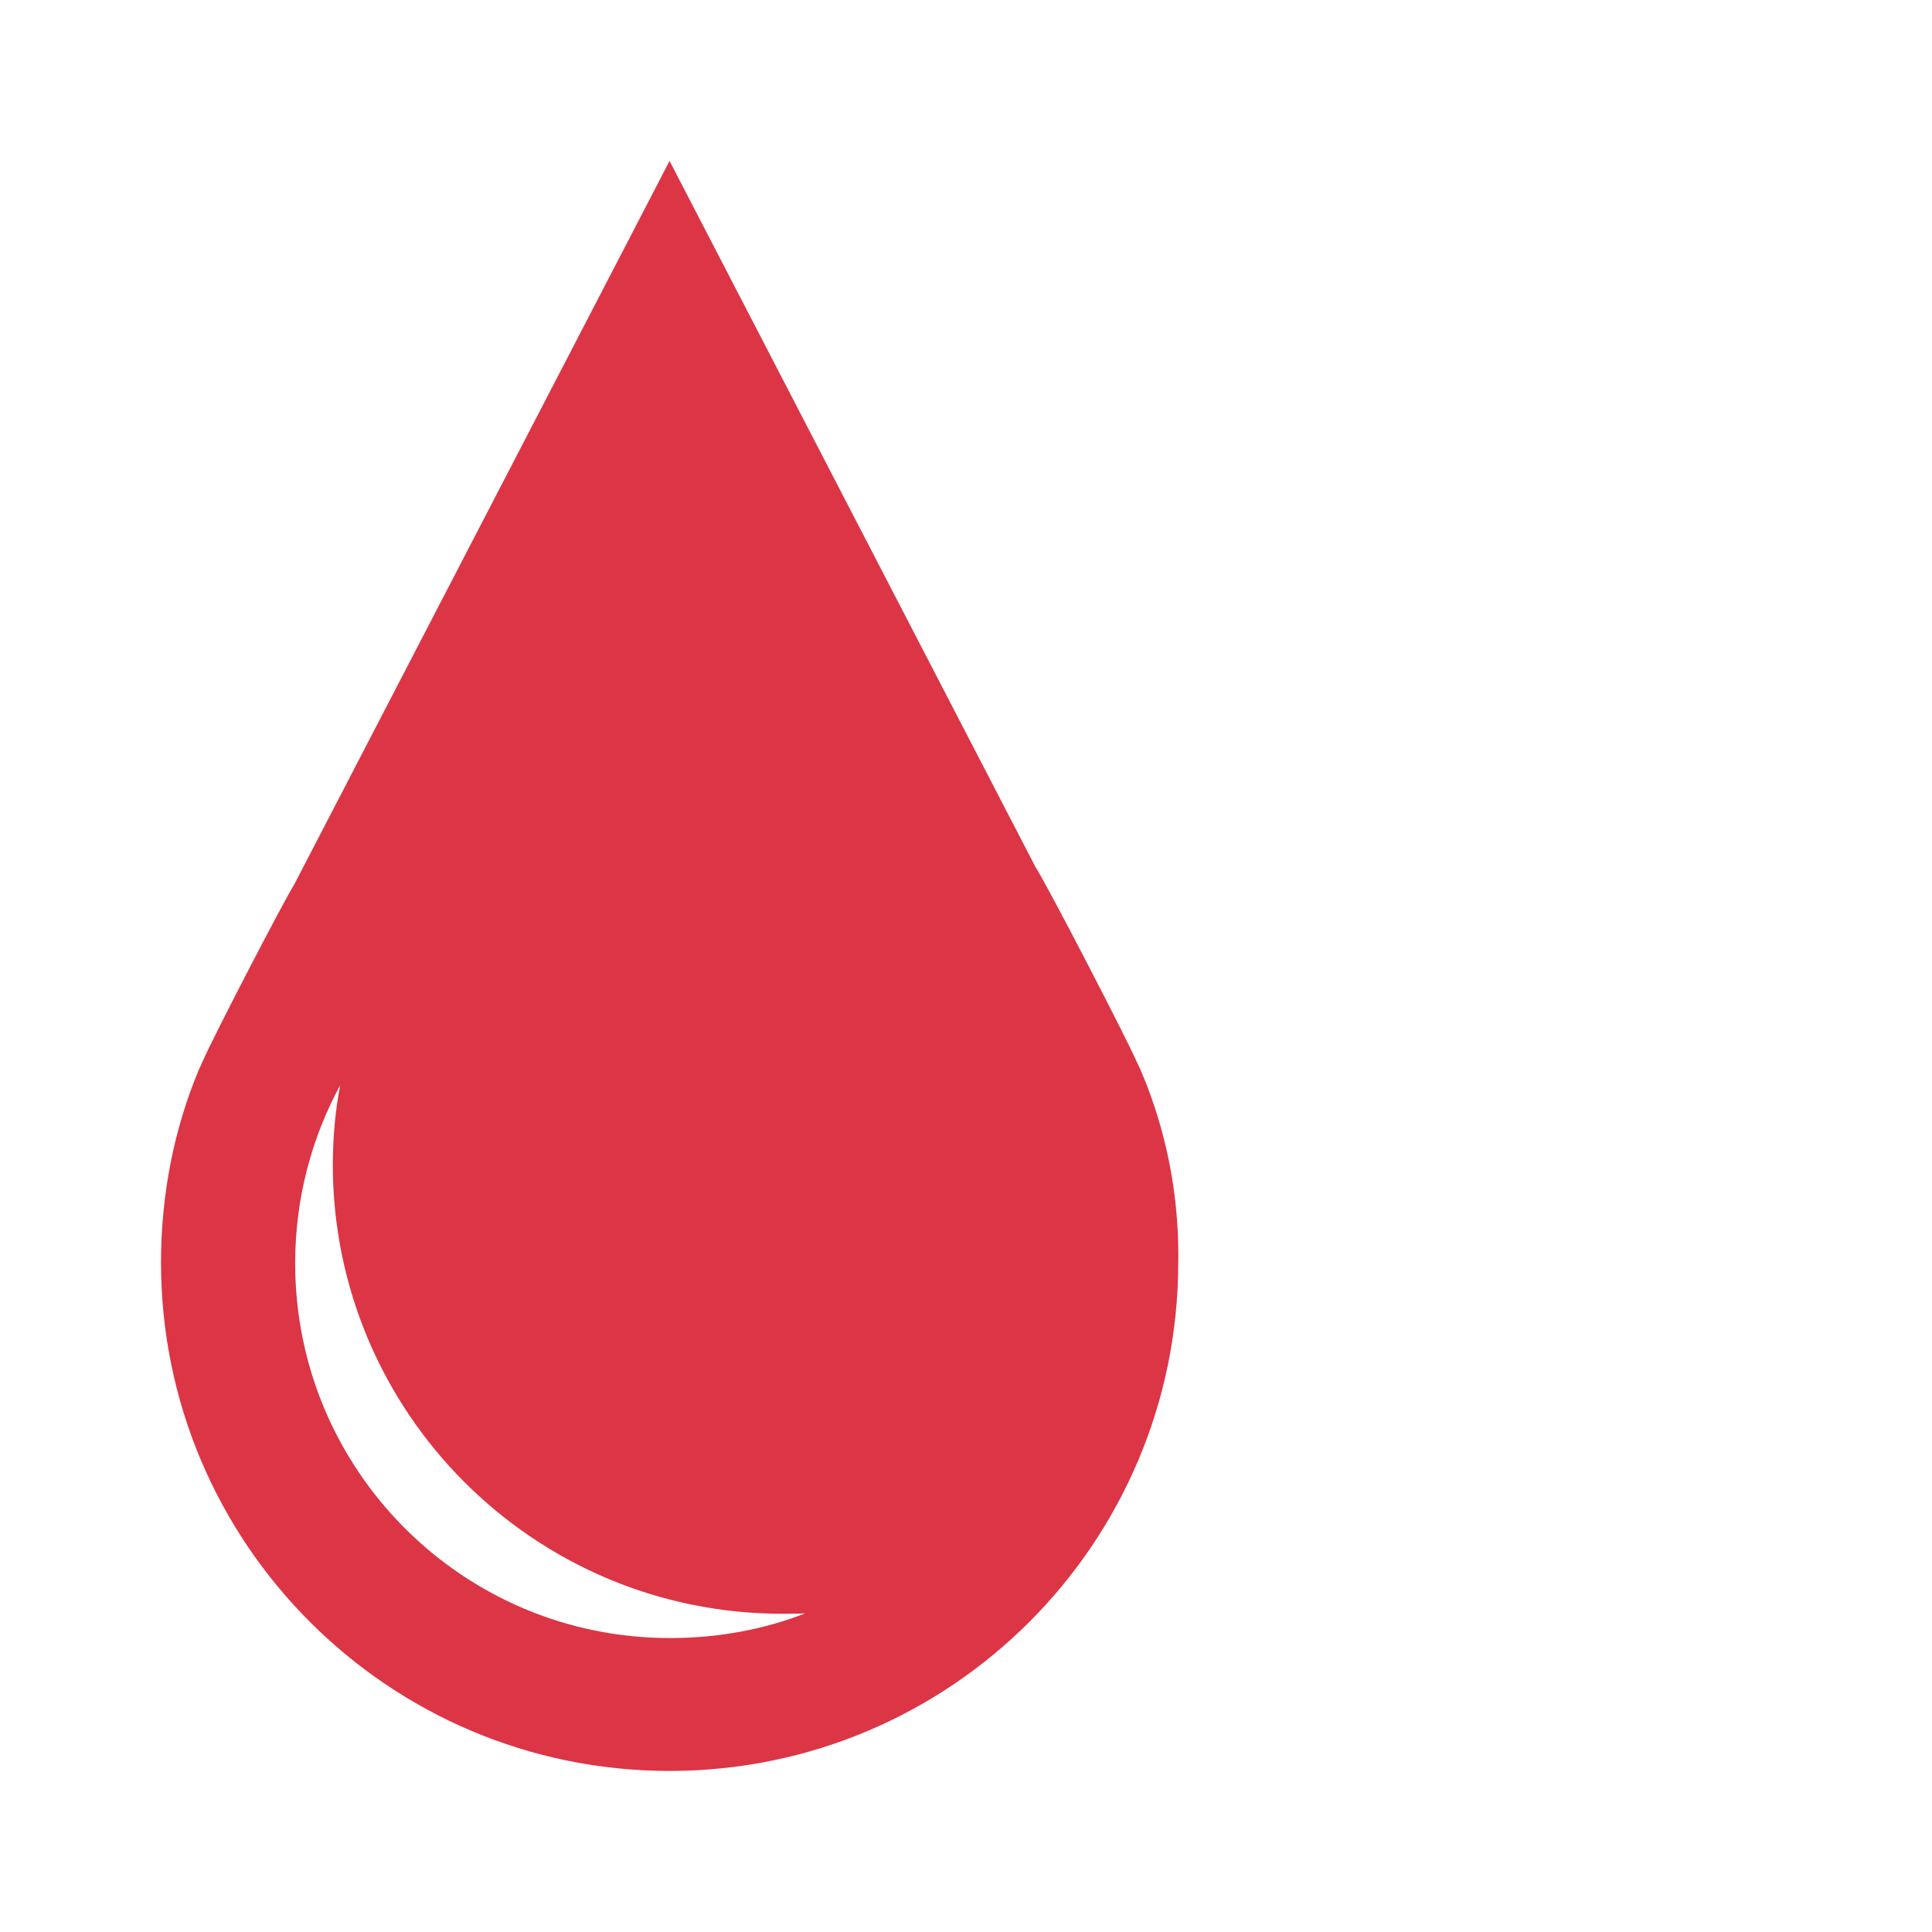 <!DOCTYPE svg PUBLIC "-//W3C//DTD SVG 1.1//EN" "http://www.w3.org/Graphics/SVG/1.1/DTD/svg11.dtd">
<!-- Uploaded to: SVG Repo, www.svgrepo.com, Transformed by: SVG Repo Mixer Tools -->
<svg fill="#dc3545" width="197px" height="197px" viewBox="-2.4 -2.4 28.80 28.80" xmlns="http://www.w3.org/2000/svg" stroke="#dc3545" stroke-width="0" transform="matrix(1, 0, 0, 1, 0, 0)rotate(0)">
<g id="SVGRepo_bgCarrier" stroke-width="0"/>
<g id="SVGRepo_tracerCarrier" stroke-linecap="round" stroke-linejoin="round" stroke="#CCCCCC" stroke-width="0.144"/>
<g id="SVGRepo_iconCarrier">
<path d="m14.647 13.663c-.033-.091-.066-.166-.104-.239l.005.011c-.146-.341-1.32-2.609-1.516-2.918l-5.451-10.518-5.59 10.776c-.19.31-1.232 2.32-1.376 2.66l-.057.126c-.353.845-.558 1.826-.558 2.856 0 4.187 3.394 7.582 7.582 7.582s7.582-3.394 7.582-7.582c0-.002 0-.004 0-.006 0-.03.001-.066.001-.101 0-.955-.19-1.866-.535-2.696l.017.047zm-7.062 8.355c-3.085 0-5.585-2.501-5.585-5.586 0-.973.249-1.887.686-2.683l-.015.029c-.069.355-.109.763-.11 1.181v.001c.002 3.697 2.999 6.694 6.696 6.696.113 0 .234 0 .346-.006-.594.233-1.283.368-2.003.368-.008 0-.015 0-.023 0h.001z"/>
</g>
</svg>